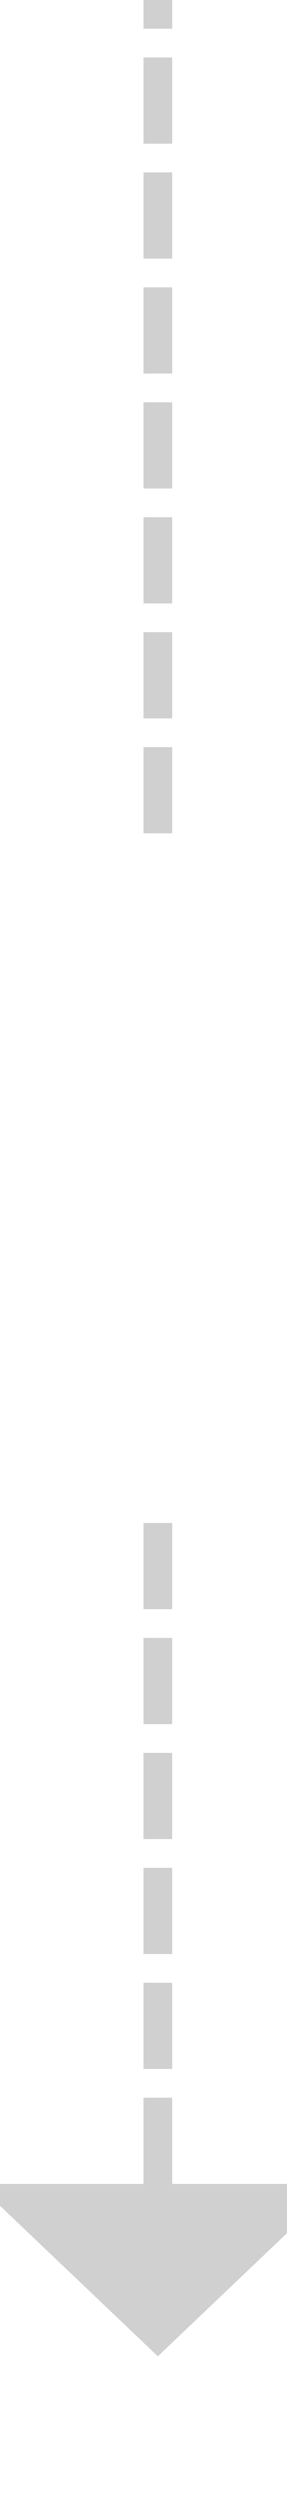 ﻿<?xml version="1.0" encoding="utf-8"?>
<svg version="1.1" xmlns:xlink="http://www.w3.org/1999/xlink" width="10px" height="87px" preserveAspectRatio="xMidYMin meet" viewBox="1035 3448  8 87" xmlns="http://www.w3.org/2000/svg">
  <defs>
    <mask fill="white" id="clip940">
      <path d="M 988 3477  L 1090 3477  L 1090 3501  L 988 3501  Z M 988 3448  L 1090 3448  L 1090 3539  L 988 3539  Z " fill-rule="evenodd" />
    </mask>
  </defs>
  <path d="M 1039.5 3477  L 1039.5 3448  M 1039.5 3501  L 1039.5 3525  " stroke-width="1" stroke-dasharray="3,1" stroke="#cccccc" fill="none" stroke-opacity="0.918" />
  <path d="M 1033.2 3524  L 1039.5 3530  L 1045.8 3524  L 1033.2 3524  Z " fill-rule="nonzero" fill="#cccccc" stroke="none" fill-opacity="0.918" mask="url(#clip940)" />
</svg>